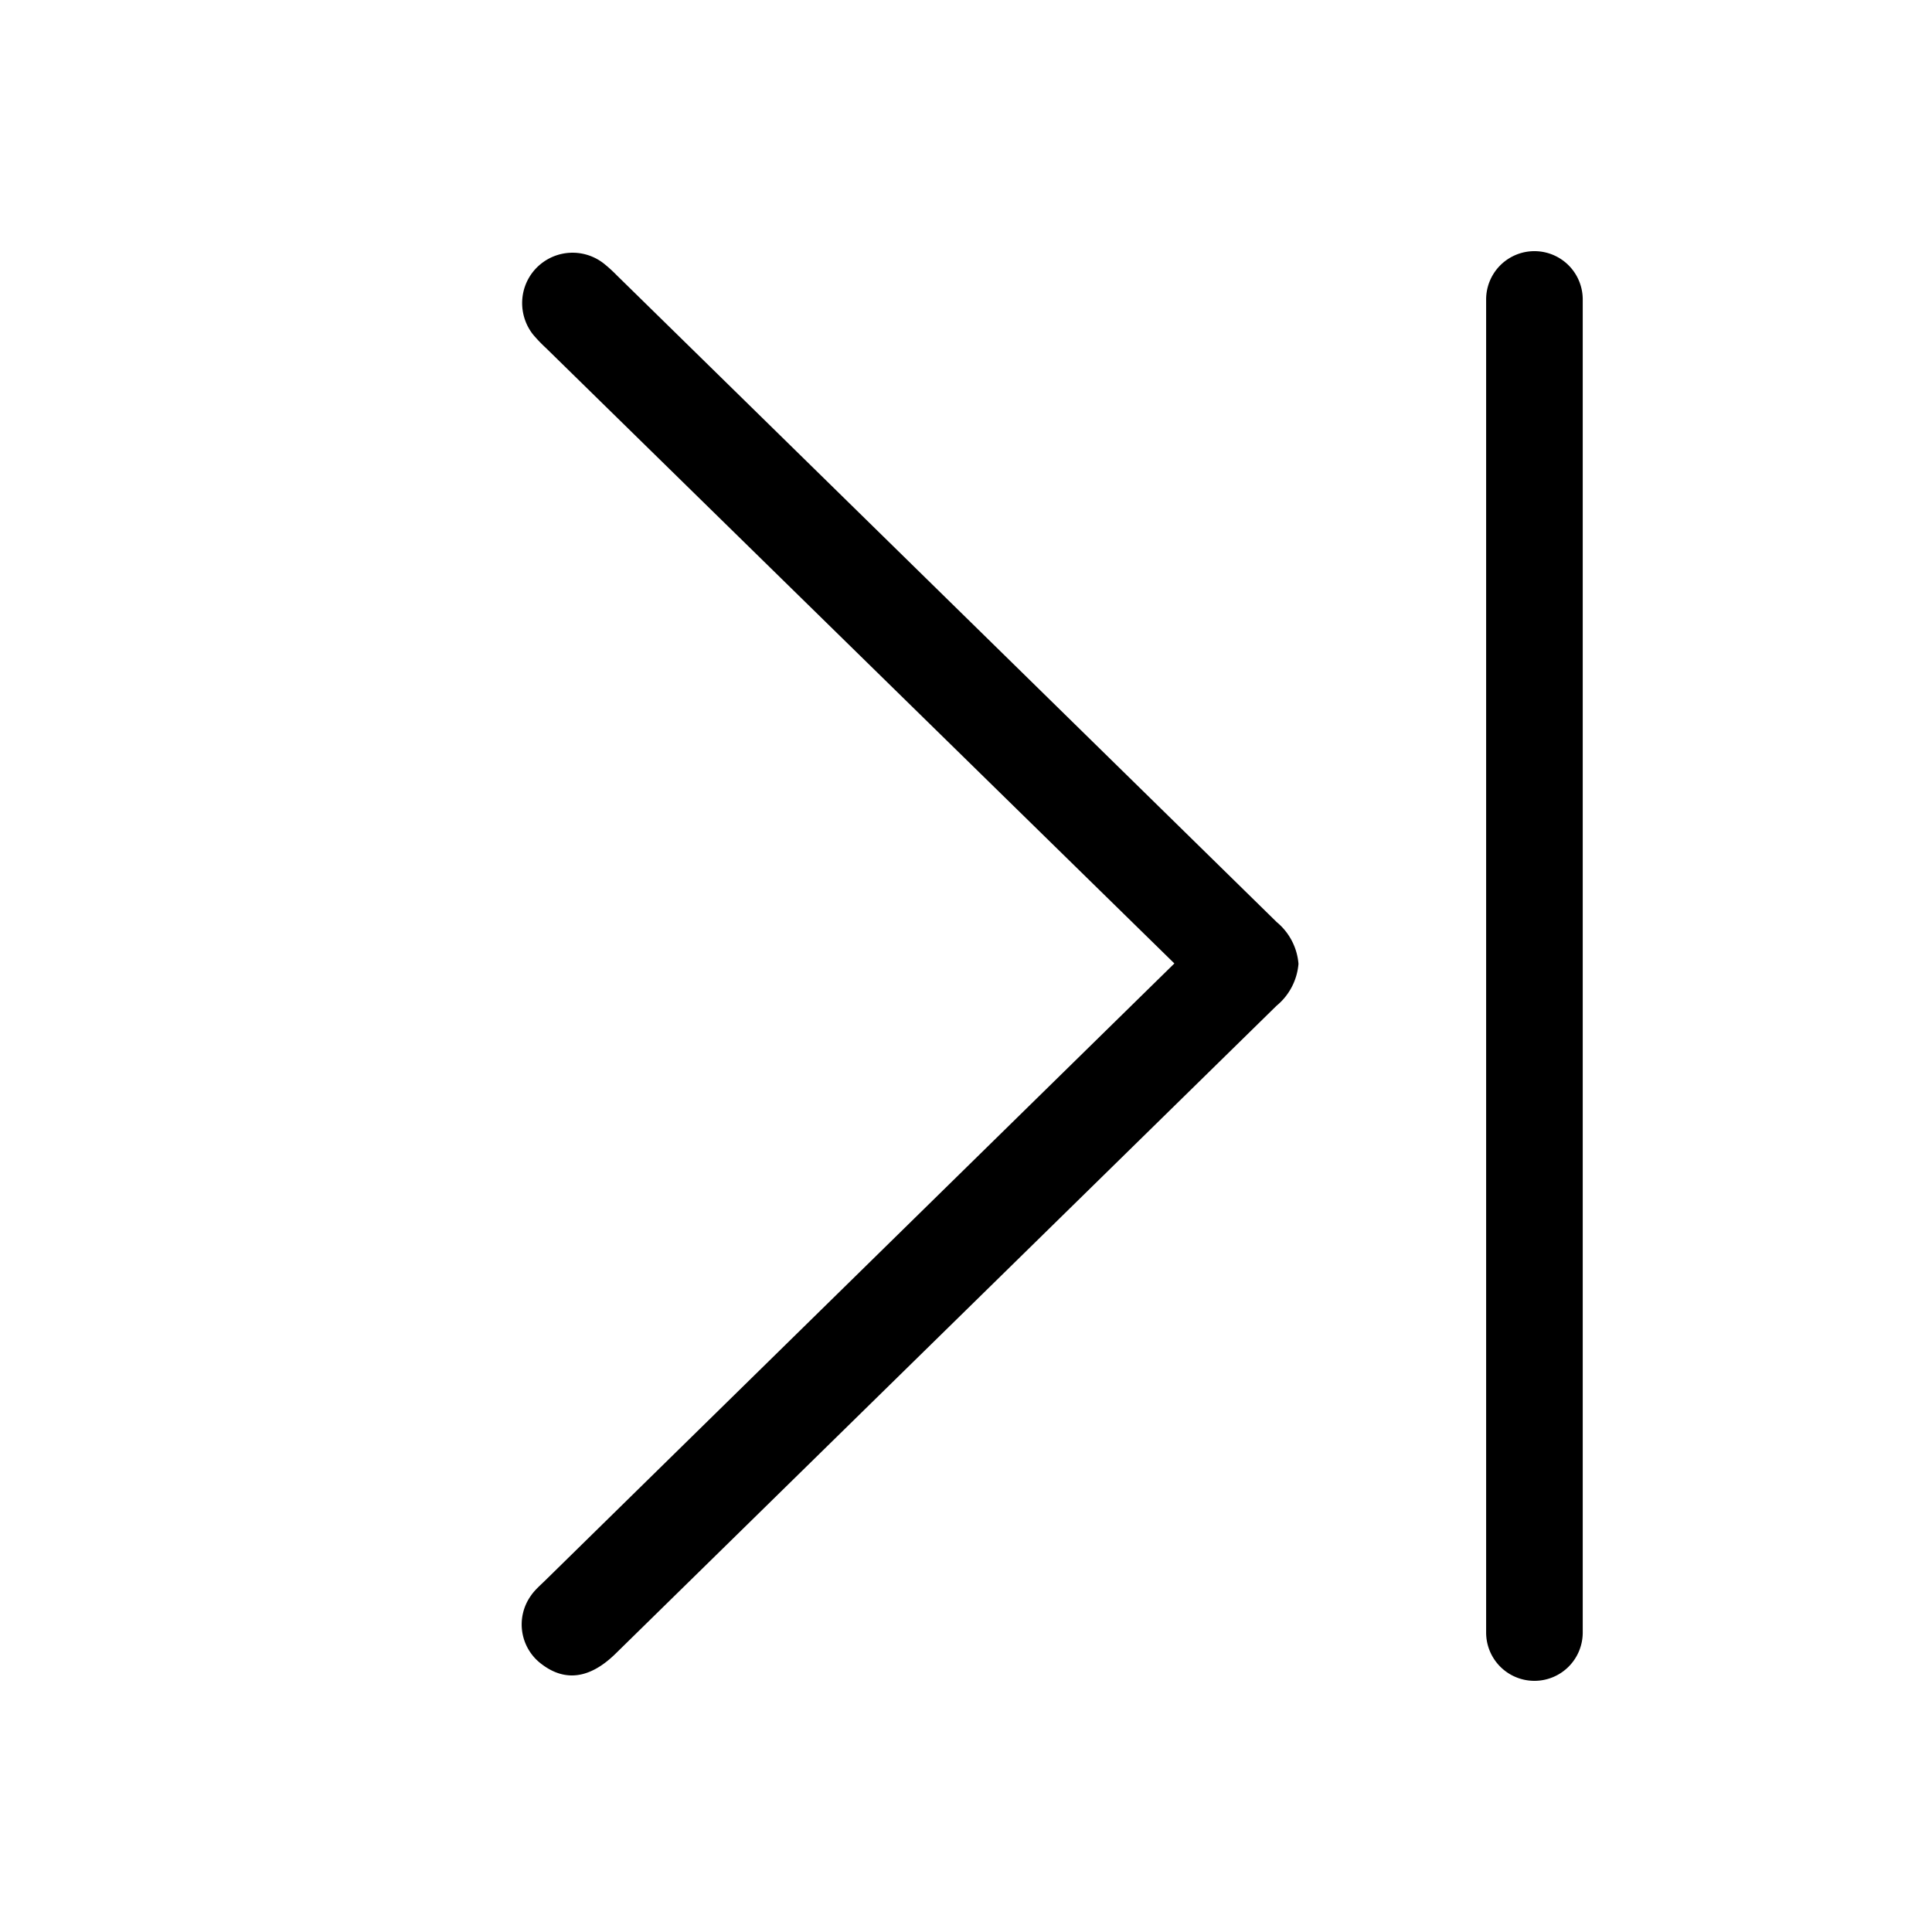 <svg id="icon_double-arrow-right" xmlns="http://www.w3.org/2000/svg" width="100" height="100" viewBox="0 0 100 100">
  <rect id="shape" width="100" height="100" fill="none"/>
  <path id="arrow" d="M534.629,1071.379a2.6,2.6,0,0,0-1.719-1.027,2.637,2.637,0,0,0-1.987.525,7.718,7.718,0,0,0-.719.687q-15.927,16.259-31.849,32.521-15.957-16.275-31.923-32.552l-.154-.16c-.141-.149-.284-.3-.437-.432-.063-.054-.128-.108-.2-.155a2.56,2.56,0,0,0-3.56.557c-.923,1.217-.74,2.5.544,3.813l33.542,34.218a3.144,3.144,0,0,0,2.168,1.134h0a3.128,3.128,0,0,0,2.157-1.123q16.748-17.084,33.476-34.156a7.522,7.522,0,0,0,.593-.649A2.616,2.616,0,0,0,534.629,1071.379Z" transform="translate(-1043.299 548.223) rotate(-90)"/>
  <path id="line" d="M2.5,0A2.5,2.5,0,0,1,5,2.5v69a2.5,2.5,0,0,1-5,0V2.5A2.5,2.5,0,0,1,2.5,0Z" transform="translate(81.922 87) rotate(180)"/>
</svg>
